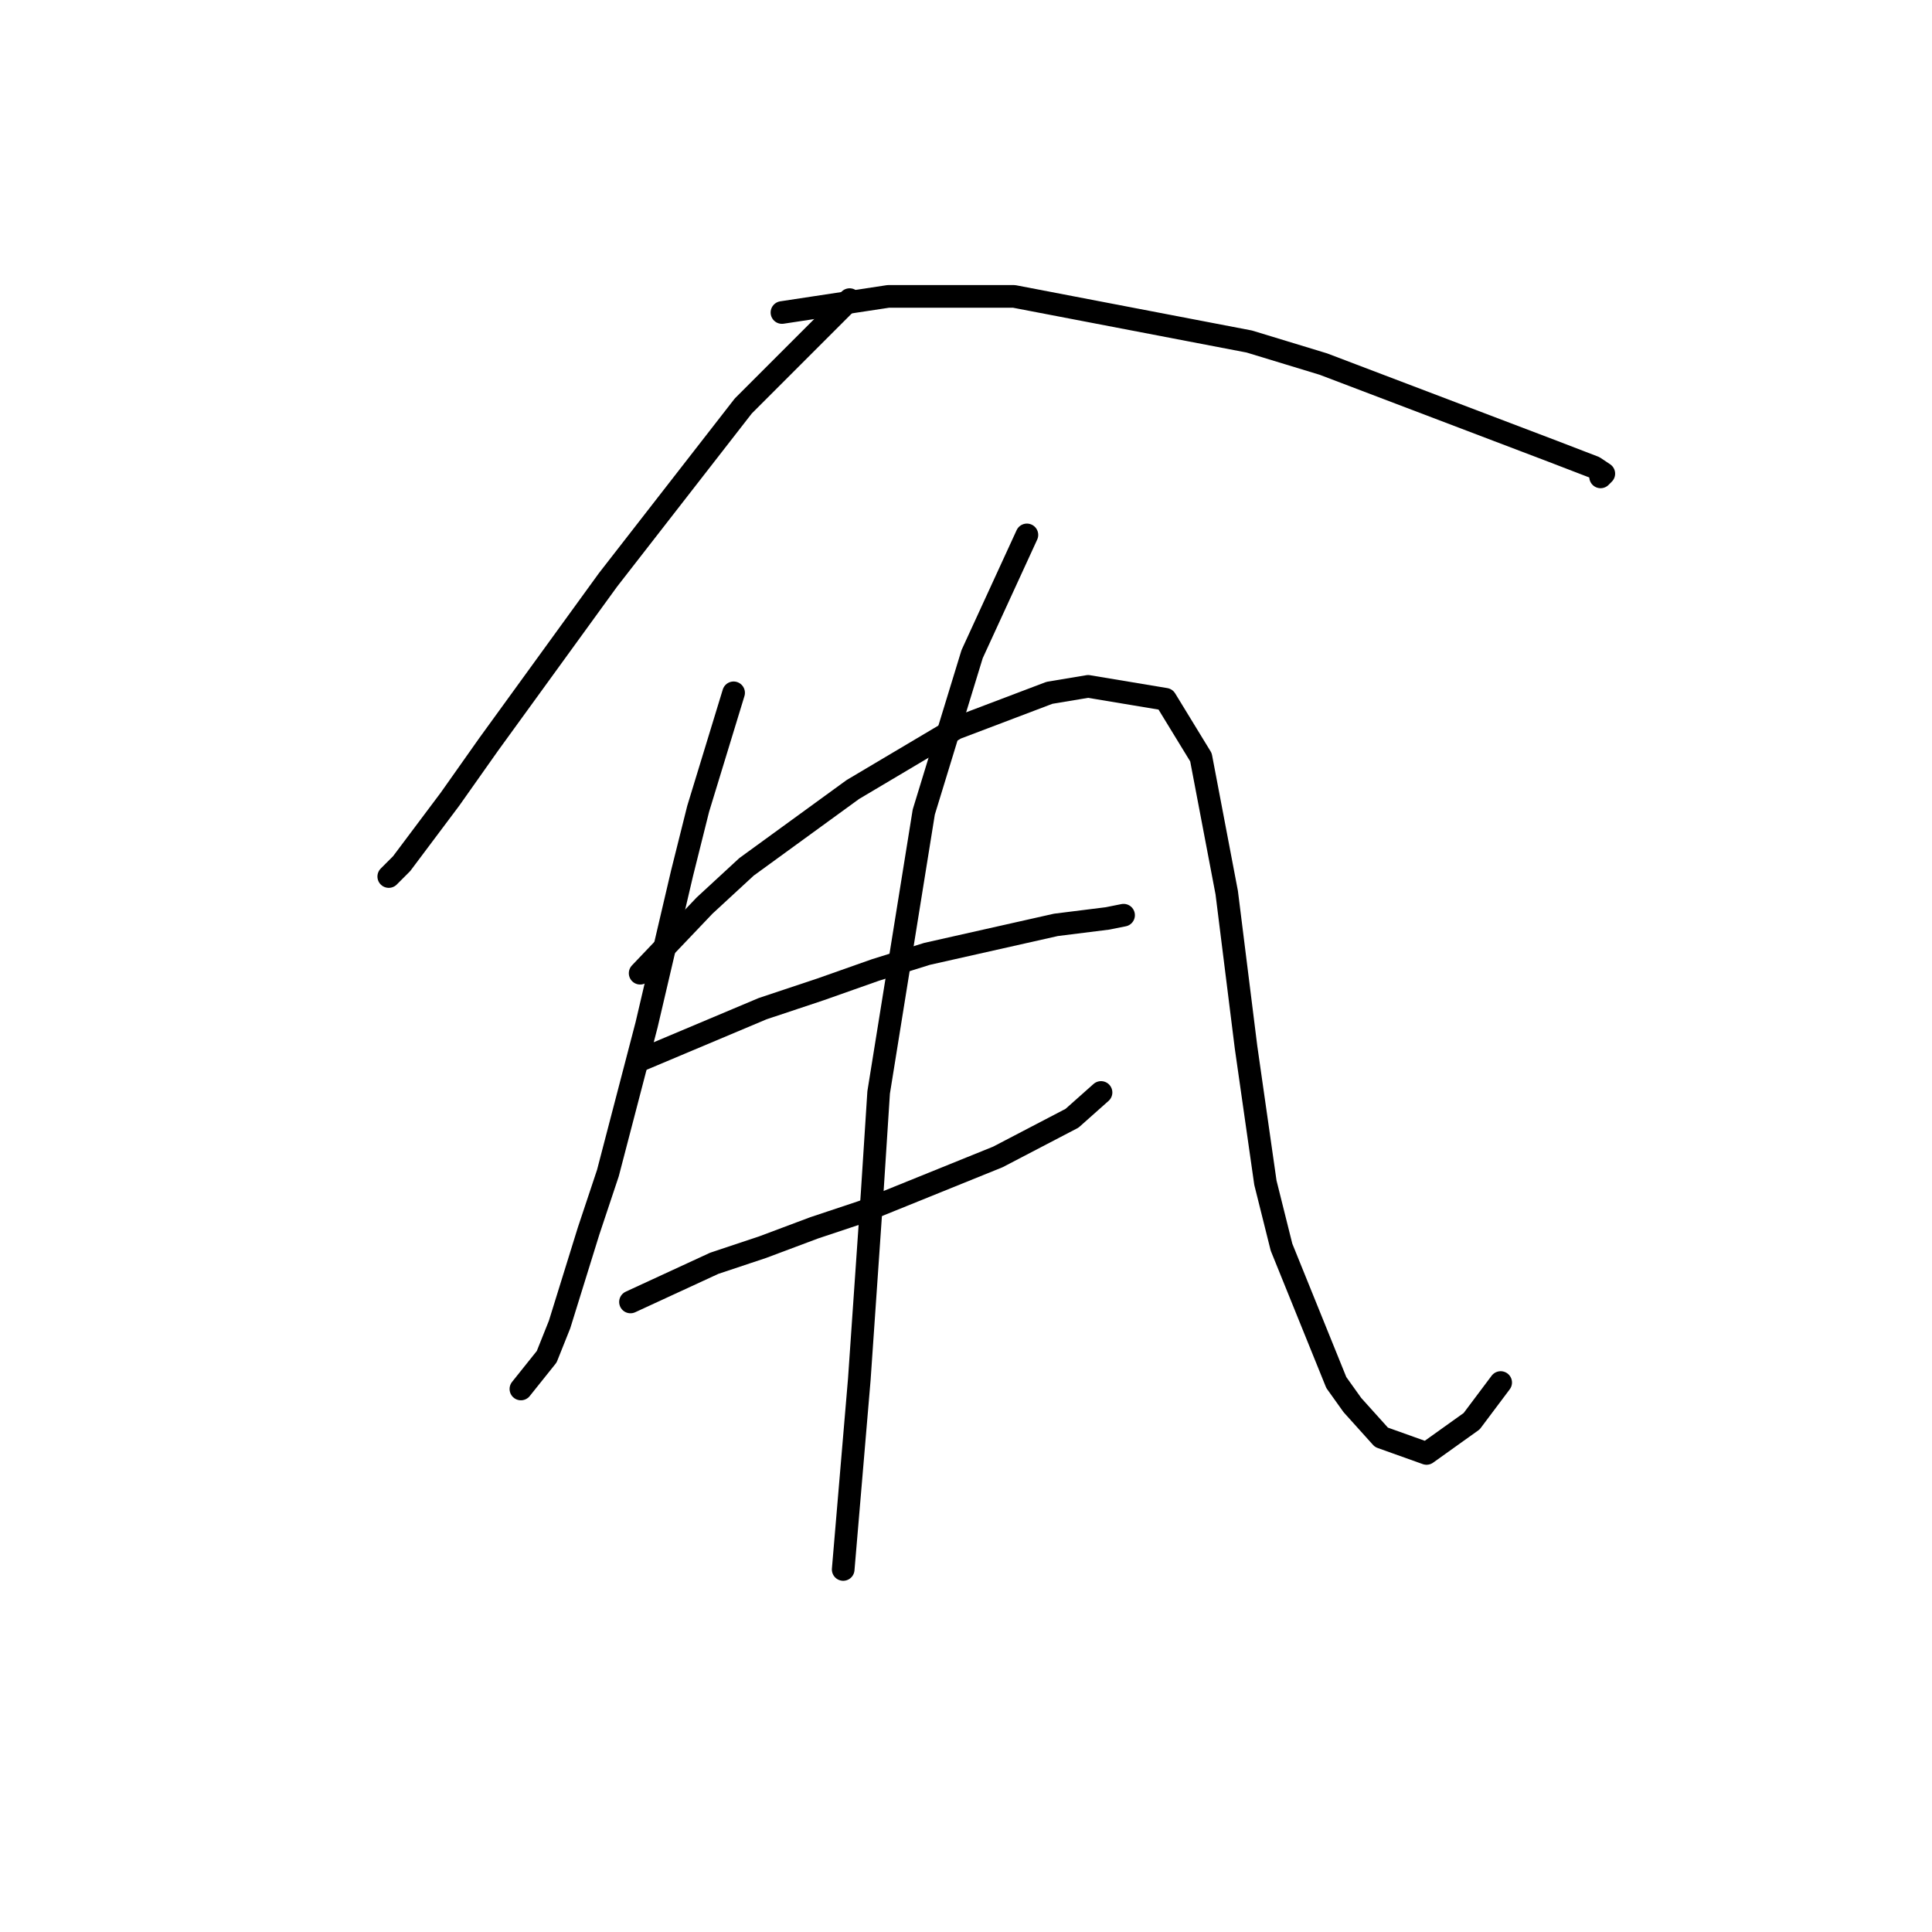 <?xml version="1.0" standalone="no"?>
    <svg width="256" height="256" xmlns="http://www.w3.org/2000/svg" version="1.1">
    <polyline stroke="black" stroke-width="3" stroke-linecap="round" fill="transparent" stroke-linejoin="round" points="112.581 39.701 98.489 53.794 80.552 76.855 64.751 98.635 59.626 105.895 53.221 114.436 51.512 116.145 51.512 116.145 " />
        <polyline stroke="black" stroke-width="3" stroke-linecap="round" fill="transparent" stroke-linejoin="round" points="103.613 41.41 117.706 39.274 134.361 39.274 165.536 45.253 175.359 48.243 205.68 59.773 211.232 61.908 212.513 62.762 212.086 63.19 212.086 63.19 " />
        <polyline stroke="black" stroke-width="3" stroke-linecap="round" fill="transparent" stroke-linejoin="round" points="97.207 91.802 92.51 107.176 90.374 115.718 85.677 135.789 80.552 155.434 77.99 163.121 74.146 175.505 72.438 179.776 69.022 184.047 69.022 184.047 " />
        <polyline stroke="black" stroke-width="3" stroke-linecap="round" fill="transparent" stroke-linejoin="round" points="84.823 128.956 93.364 119.988 98.916 114.863 113.008 104.614 126.674 96.5 139.059 91.802 144.184 90.948 154.433 92.656 159.131 100.343 162.547 118.28 165.109 138.779 167.672 156.715 169.807 165.256 177.067 183.192 179.202 186.182 183.046 190.452 189.025 192.588 195.003 188.317 198.847 183.192 198.847 183.192 " />
        <polyline stroke="black" stroke-width="3" stroke-linecap="round" fill="transparent" stroke-linejoin="round" points="84.823 140.487 101.051 133.654 108.738 131.092 115.998 128.529 122.831 126.394 139.913 122.55 146.746 121.696 148.881 121.269 148.881 121.269 " />
        <polyline stroke="black" stroke-width="3" stroke-linecap="round" fill="transparent" stroke-linejoin="round" points="83.542 172.516 94.645 167.391 101.051 165.256 107.884 162.694 114.29 160.558 132.226 153.299 142.048 148.174 145.892 144.757 145.892 144.757 " />
        <polyline stroke="black" stroke-width="3" stroke-linecap="round" fill="transparent" stroke-linejoin="round" points="136.07 70.877 128.81 86.678 122.404 107.603 116.425 144.757 115.571 157.996 113.863 182.765 111.727 207.962 111.727 207.962 " />
        </svg>